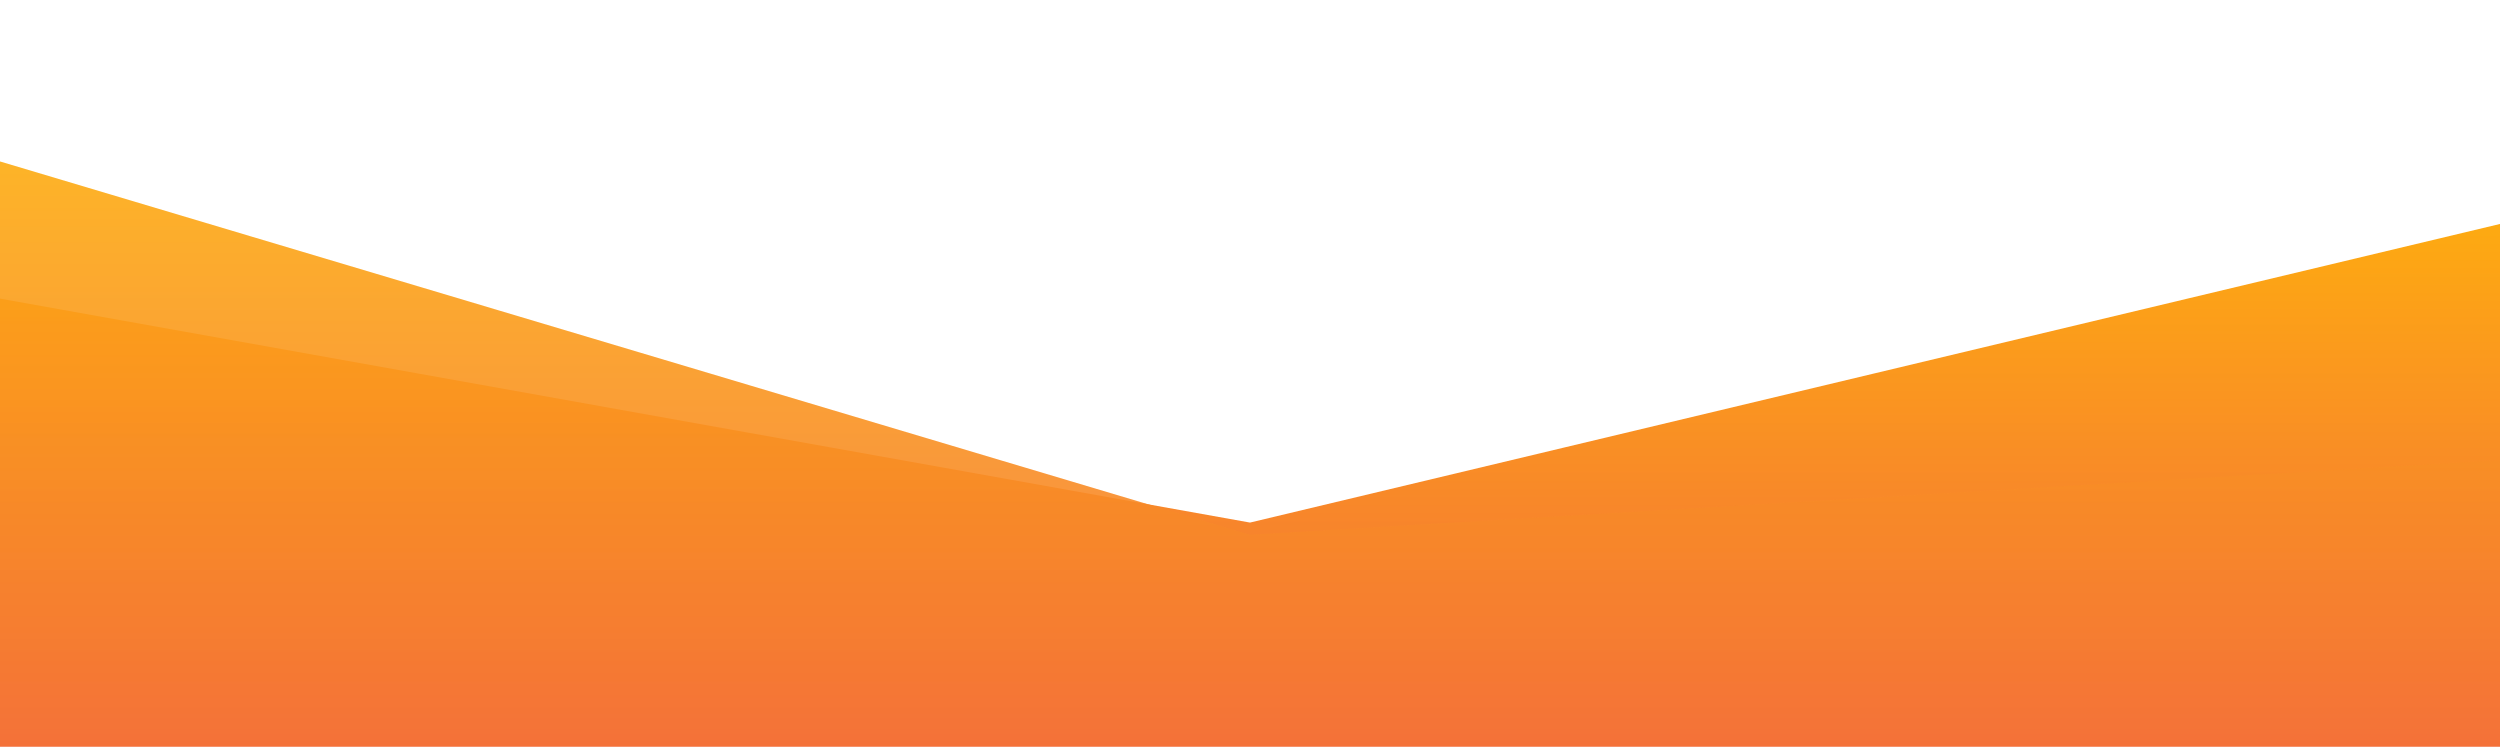 <?xml version="1.0" standalone="no"?>
<svg xmlns:xlink="http://www.w3.org/1999/xlink" id="wave" style="transform:rotate(0deg); transition: 0.3s" viewBox="0 0 1440 430" version="1.1" xmlns="http://www.w3.org/2000/svg"><defs><linearGradient id="sw-gradient-0" x1="0" x2="0" y1="1" y2="0"><stop stop-color="rgba(243, 106, 62, 1)" offset="0%"/><stop stop-color="rgba(255, 179, 11, 1)" offset="100%"/></linearGradient></defs><path style="transform:translate(0, 0px); opacity:1" fill="url(#sw-gradient-0)" d="M0,172L720,301L1440,129L2160,344L2880,258L3600,172L4320,387L5040,387L5760,301L6480,215L7200,129L7920,172L8640,86L9360,215L10080,172L10800,215L11520,301L12240,387L12960,258L13680,215L14400,387L15120,387L15840,258L16560,172L17280,129L17280,430L16560,430L15840,430L15120,430L14400,430L13680,430L12960,430L12240,430L11520,430L10800,430L10080,430L9360,430L8640,430L7920,430L7200,430L6480,430L5760,430L5040,430L4320,430L3600,430L2880,430L2160,430L1440,430L720,430L0,430Z"/><defs><linearGradient id="sw-gradient-1" x1="0" x2="0" y1="1" y2="0"><stop stop-color="rgba(243, 106, 62, 1)" offset="0%"/><stop stop-color="rgba(255, 179, 11, 1)" offset="100%"/></linearGradient></defs><path style="transform:translate(0, 50px); opacity:0.9" fill="url(#sw-gradient-1)" d="M0,43L720,258L1440,215L2160,387L2880,215L3600,172L4320,301L5040,86L5760,0L6480,129L7200,301L7920,387L8640,258L9360,258L10080,301L10800,129L11520,86L12240,86L12960,172L13680,129L14400,0L15120,301L15840,129L16560,301L17280,387L17280,430L16560,430L15840,430L15120,430L14400,430L13680,430L12960,430L12240,430L11520,430L10800,430L10080,430L9360,430L8640,430L7920,430L7200,430L6480,430L5760,430L5040,430L4320,430L3600,430L2880,430L2160,430L1440,430L720,430L0,430Z"/></svg>